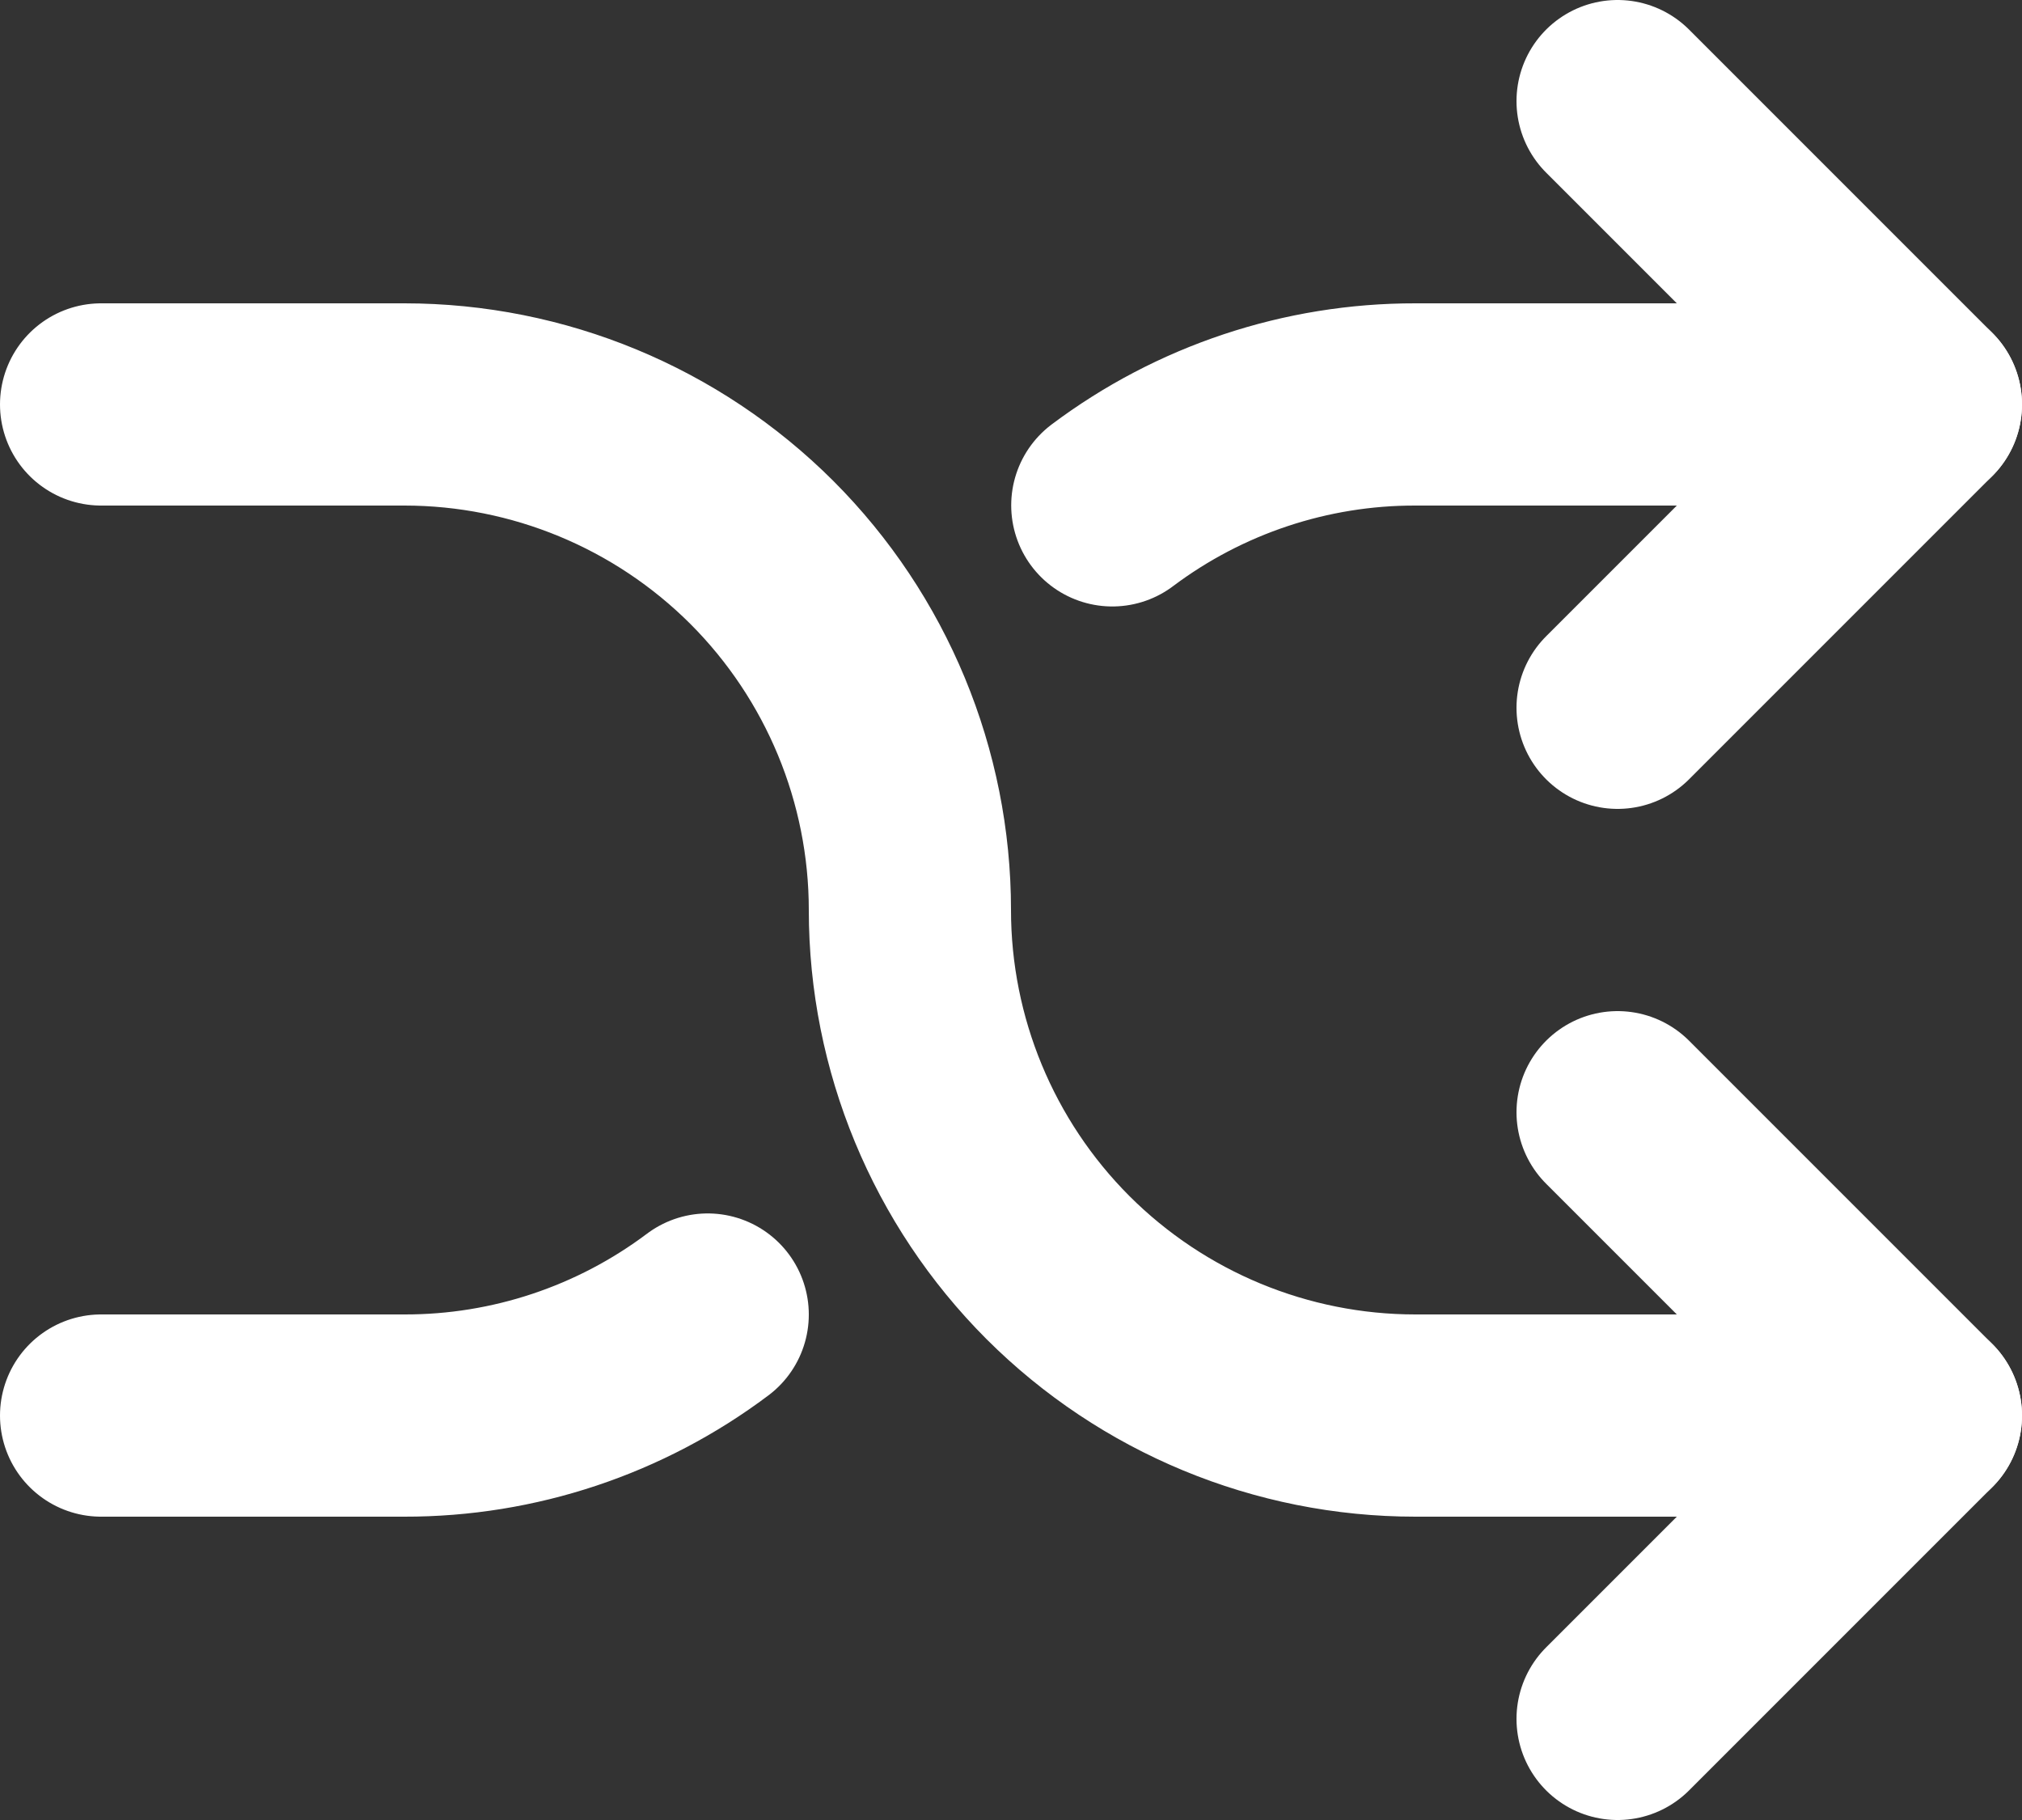 <svg width="20" height="18" viewBox="0 0 20 18" fill="none" xmlns="http://www.w3.org/2000/svg">
<rect x="0" y="0" width="20" height="18" fill="#333333" stroke="none"/>
<path d="M16 1L19 4L16 7M16 17L19 14L16 11" stroke="white" stroke-width="2" stroke-linecap="round" stroke-linejoin="round"/>
<path d="M1 4H4C5.326 4 6.598 4.527 7.536 5.464C8.473 6.402 9 7.674 9 9C9 10.326 9.527 11.598 10.464 12.536C11.402 13.473 12.674 14 14 14H19M19 4H14C12.919 3.998 11.866 4.349 11.002 4.998M7 13.001C6.135 13.651 5.082 14.002 4 14H1" stroke="white" stroke-width="2" stroke-linecap="round" stroke-linejoin="round"/>
</svg>

